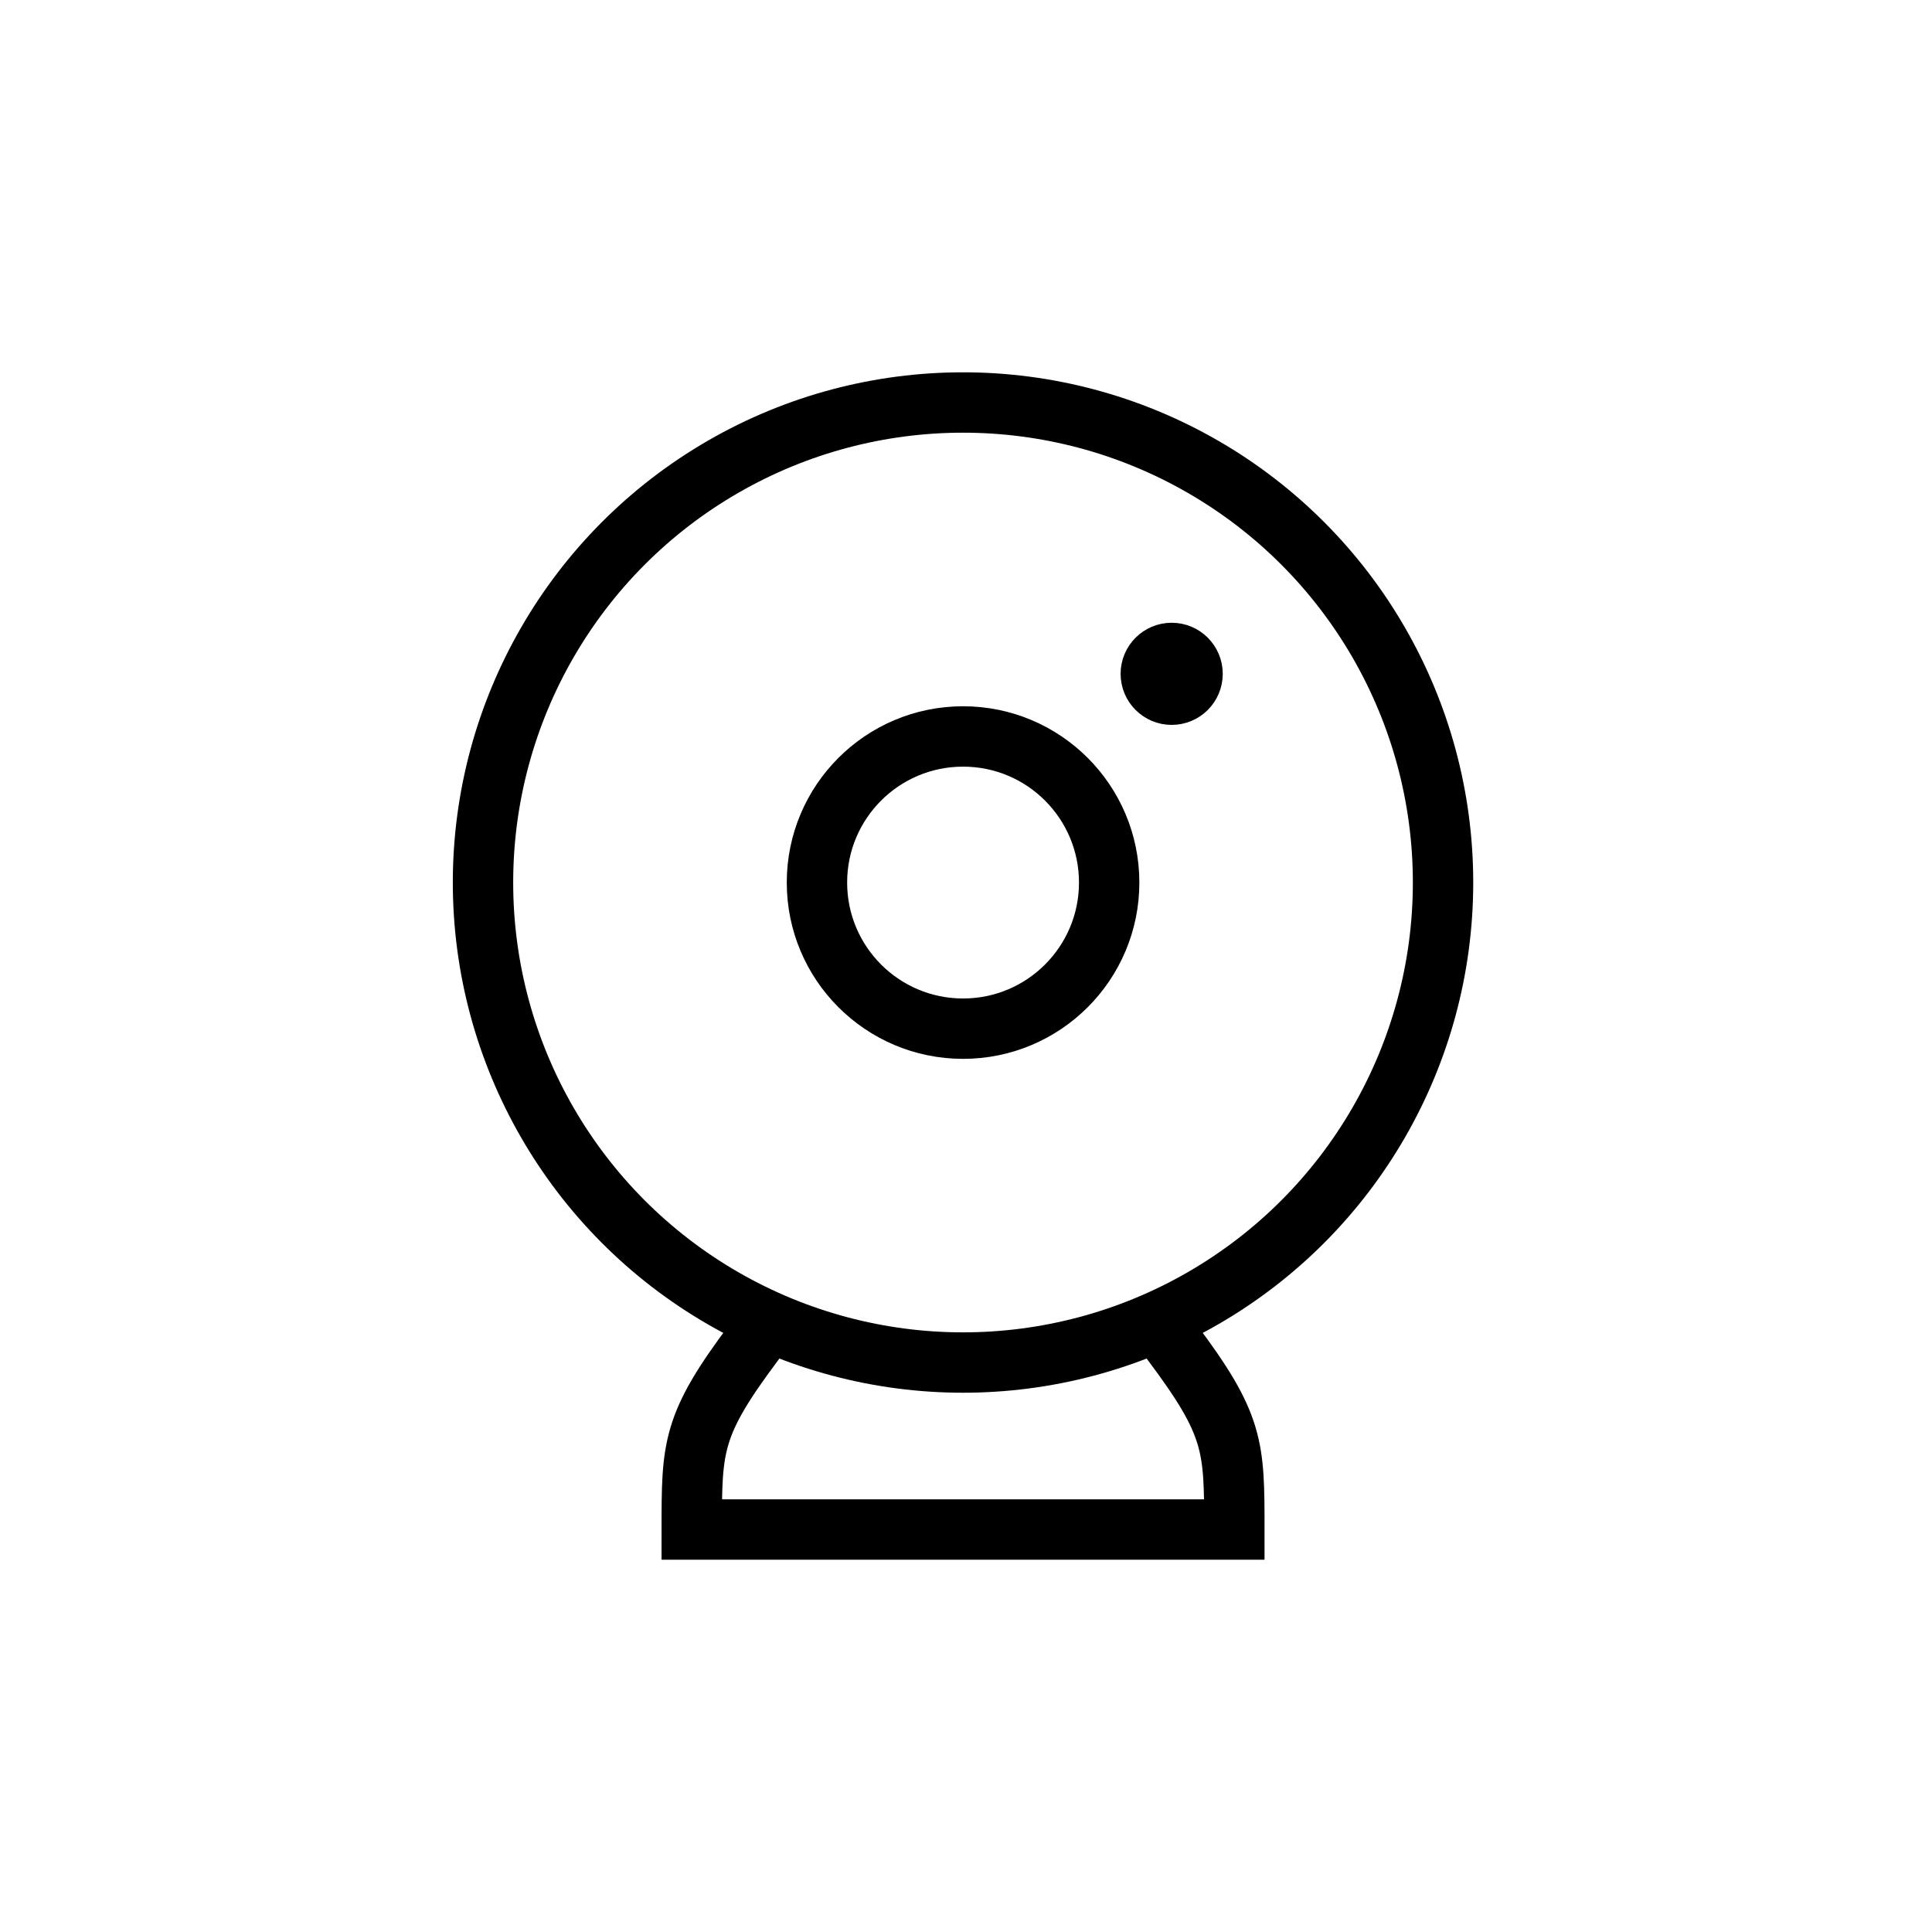 <svg width="48" height="48" viewBox="0 0 48 48" fill="none" xmlns="http://www.w3.org/2000/svg">
<path d="M18.741 33.334C17.186 35.408 17.186 35.927 17.186 38.001C19.26 38.001 26 38.001 30.667 38.001C30.667 35.927 30.667 35.408 29.111 33.334" stroke="black" stroke-width="1.5" stroke-linecap="round"/>
<circle cx="23.926" cy="21.926" r="11.926" stroke="black" stroke-width="1.5"/>
<circle cx="23.927" cy="21.927" r="3.63" stroke="black" stroke-width="1.5"/>
<circle cx="29.11" cy="16.741" r="0.519" transform="rotate(-180 29.11 16.741)" fill="black" stroke="black" stroke-width="1.5"/>
</svg>
